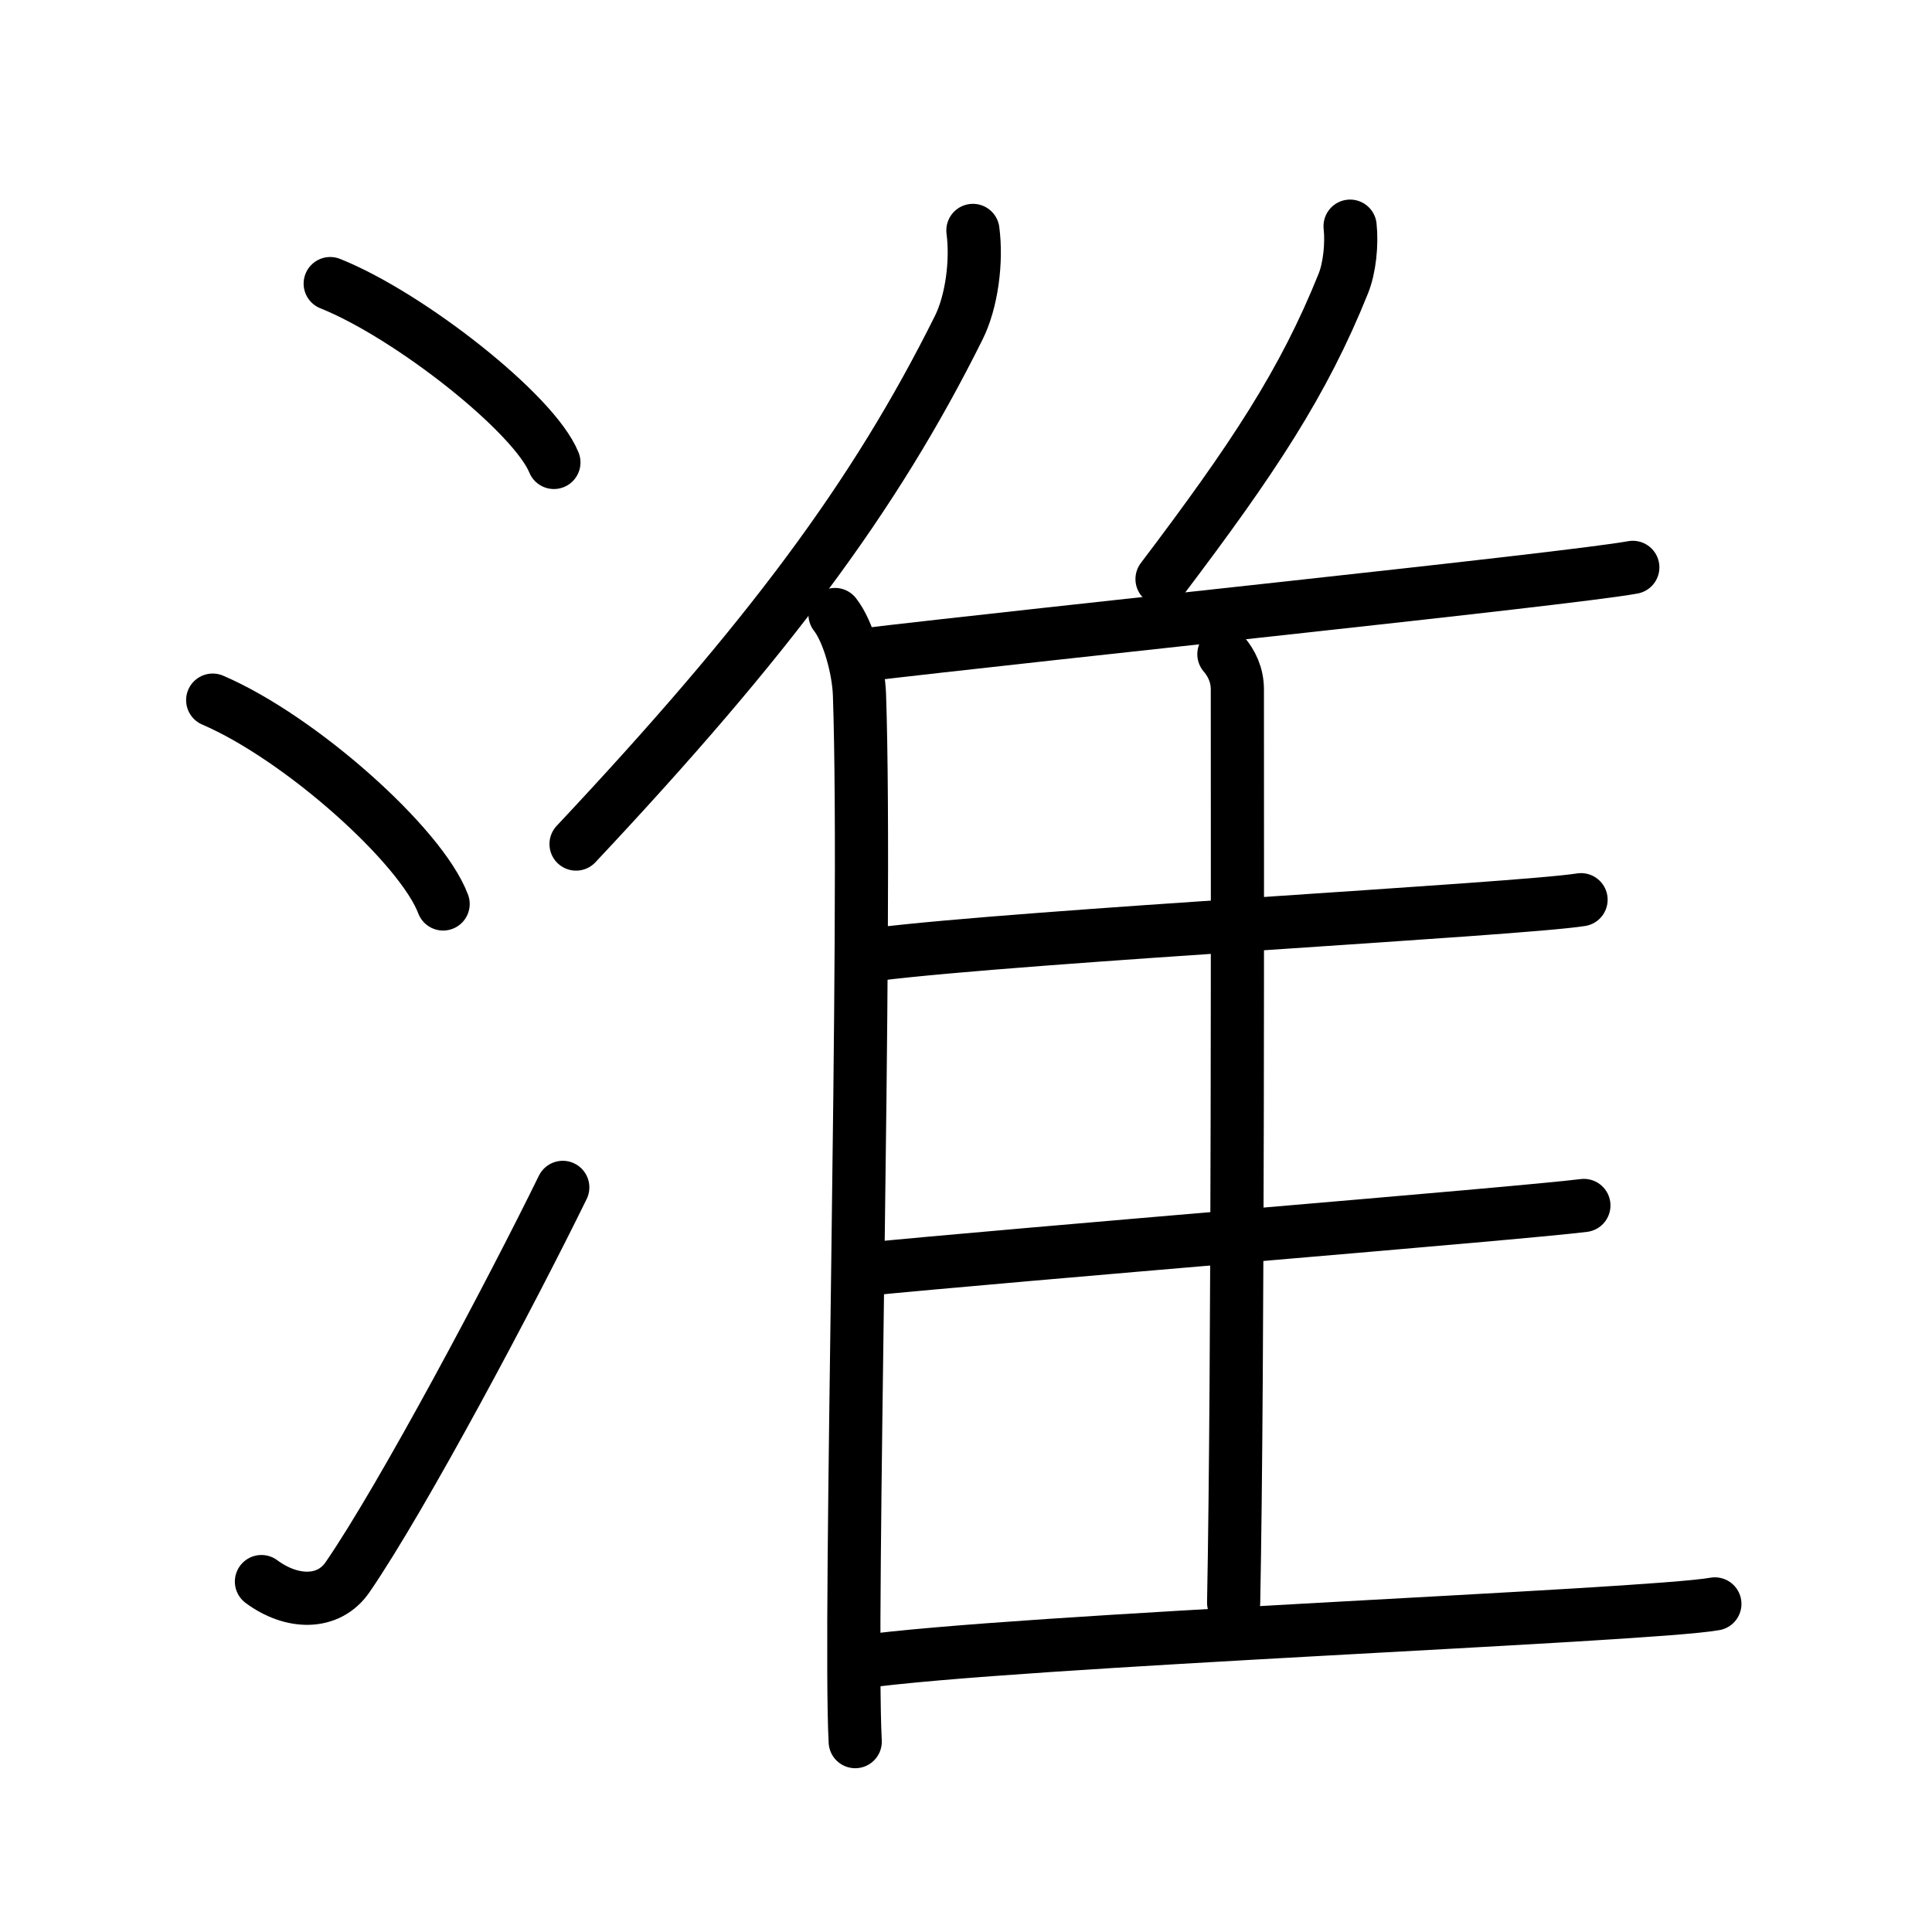 <svg xmlns="http://www.w3.org/2000/svg" width="109" height="109" viewBox="0 0 109 109"><g xmlns:kvg="http://kanjivg.tagaini.net" id="kvg:StrokePaths_06dee" style="fill:none;stroke:#000000;stroke-width:3;stroke-linecap:round;stroke-linejoin:round;"><g id="kvg:06dee" kvg:element="&#28142;"><g id="kvg:06dee-g1" kvg:element="&#27701;" kvg:variant="true" kvg:original="&#27700;" kvg:position="left" kvg:radical="general"><path id="kvg:06dee-s1" kvg:type="&#12756;" d="M18.63,16c4.45,1.78,11.5,7.32,12.62,10.09"/><path id="kvg:06dee-s2" kvg:type="&#12756;" d="M12,39.5c4.94,2.12,11.76,8.21,13,11.5"/><path id="kvg:06dee-s3" kvg:type="&#12736;" d="M14.75,89.23c1.71,1.27,3.78,1.32,4.86-0.25c3.14-4.57,9.29-16.16,12.14-21.99"/></g><g id="kvg:06dee-g2" kvg:element="&#38585;" kvg:position="right"><g id="kvg:06dee-g3" kvg:element="&#20155;" kvg:variant="true" kvg:original="&#20154;"><path id="kvg:06dee-s4" kvg:type="&#12754;" d="M54.89,13c0.23,1.74-0.06,4.02-0.81,5.51c-4.73,9.5-10.73,17.55-21.58,29.11"/><path id="kvg:06dee-s5" kvg:type="&#12753;" d="M47.11,34.67c0.75,0.95,1.33,3.05,1.38,4.53c0.45,13.18-0.61,52.2-0.24,59.06"/></g><path id="kvg:06dee-s6" kvg:type="&#12754;" d="M76.17,12.76c0.11,1.02-0.03,2.36-0.38,3.23c-2.24,5.58-5.09,9.89-10.23,16.68"/><path id="kvg:06dee-s7" kvg:type="&#12752;b" d="M48.27,37c10.55-1.26,40.11-4.31,43.85-4.99"/><path id="kvg:06dee-s8" kvg:type="&#12753;a" d="M69.05,36.91c0.42,0.49,0.76,1.15,0.76,1.99c0,8.55,0.05,38.06-0.21,51.52"/><path id="kvg:06dee-s9" kvg:type="&#12752;b" d="M49.44,53.84c8.23-1.03,36.23-2.52,39.76-3.08"/><path id="kvg:06dee-s10" kvg:type="&#12752;b" d="M48.44,71.65c8.68-0.87,37.2-3.17,40.92-3.64"/><path id="kvg:06dee-s11" kvg:type="&#12752;b" d="M48.44,93.78c8.72-1.24,44.56-2.61,48.31-3.29"/></g></g></g></svg>